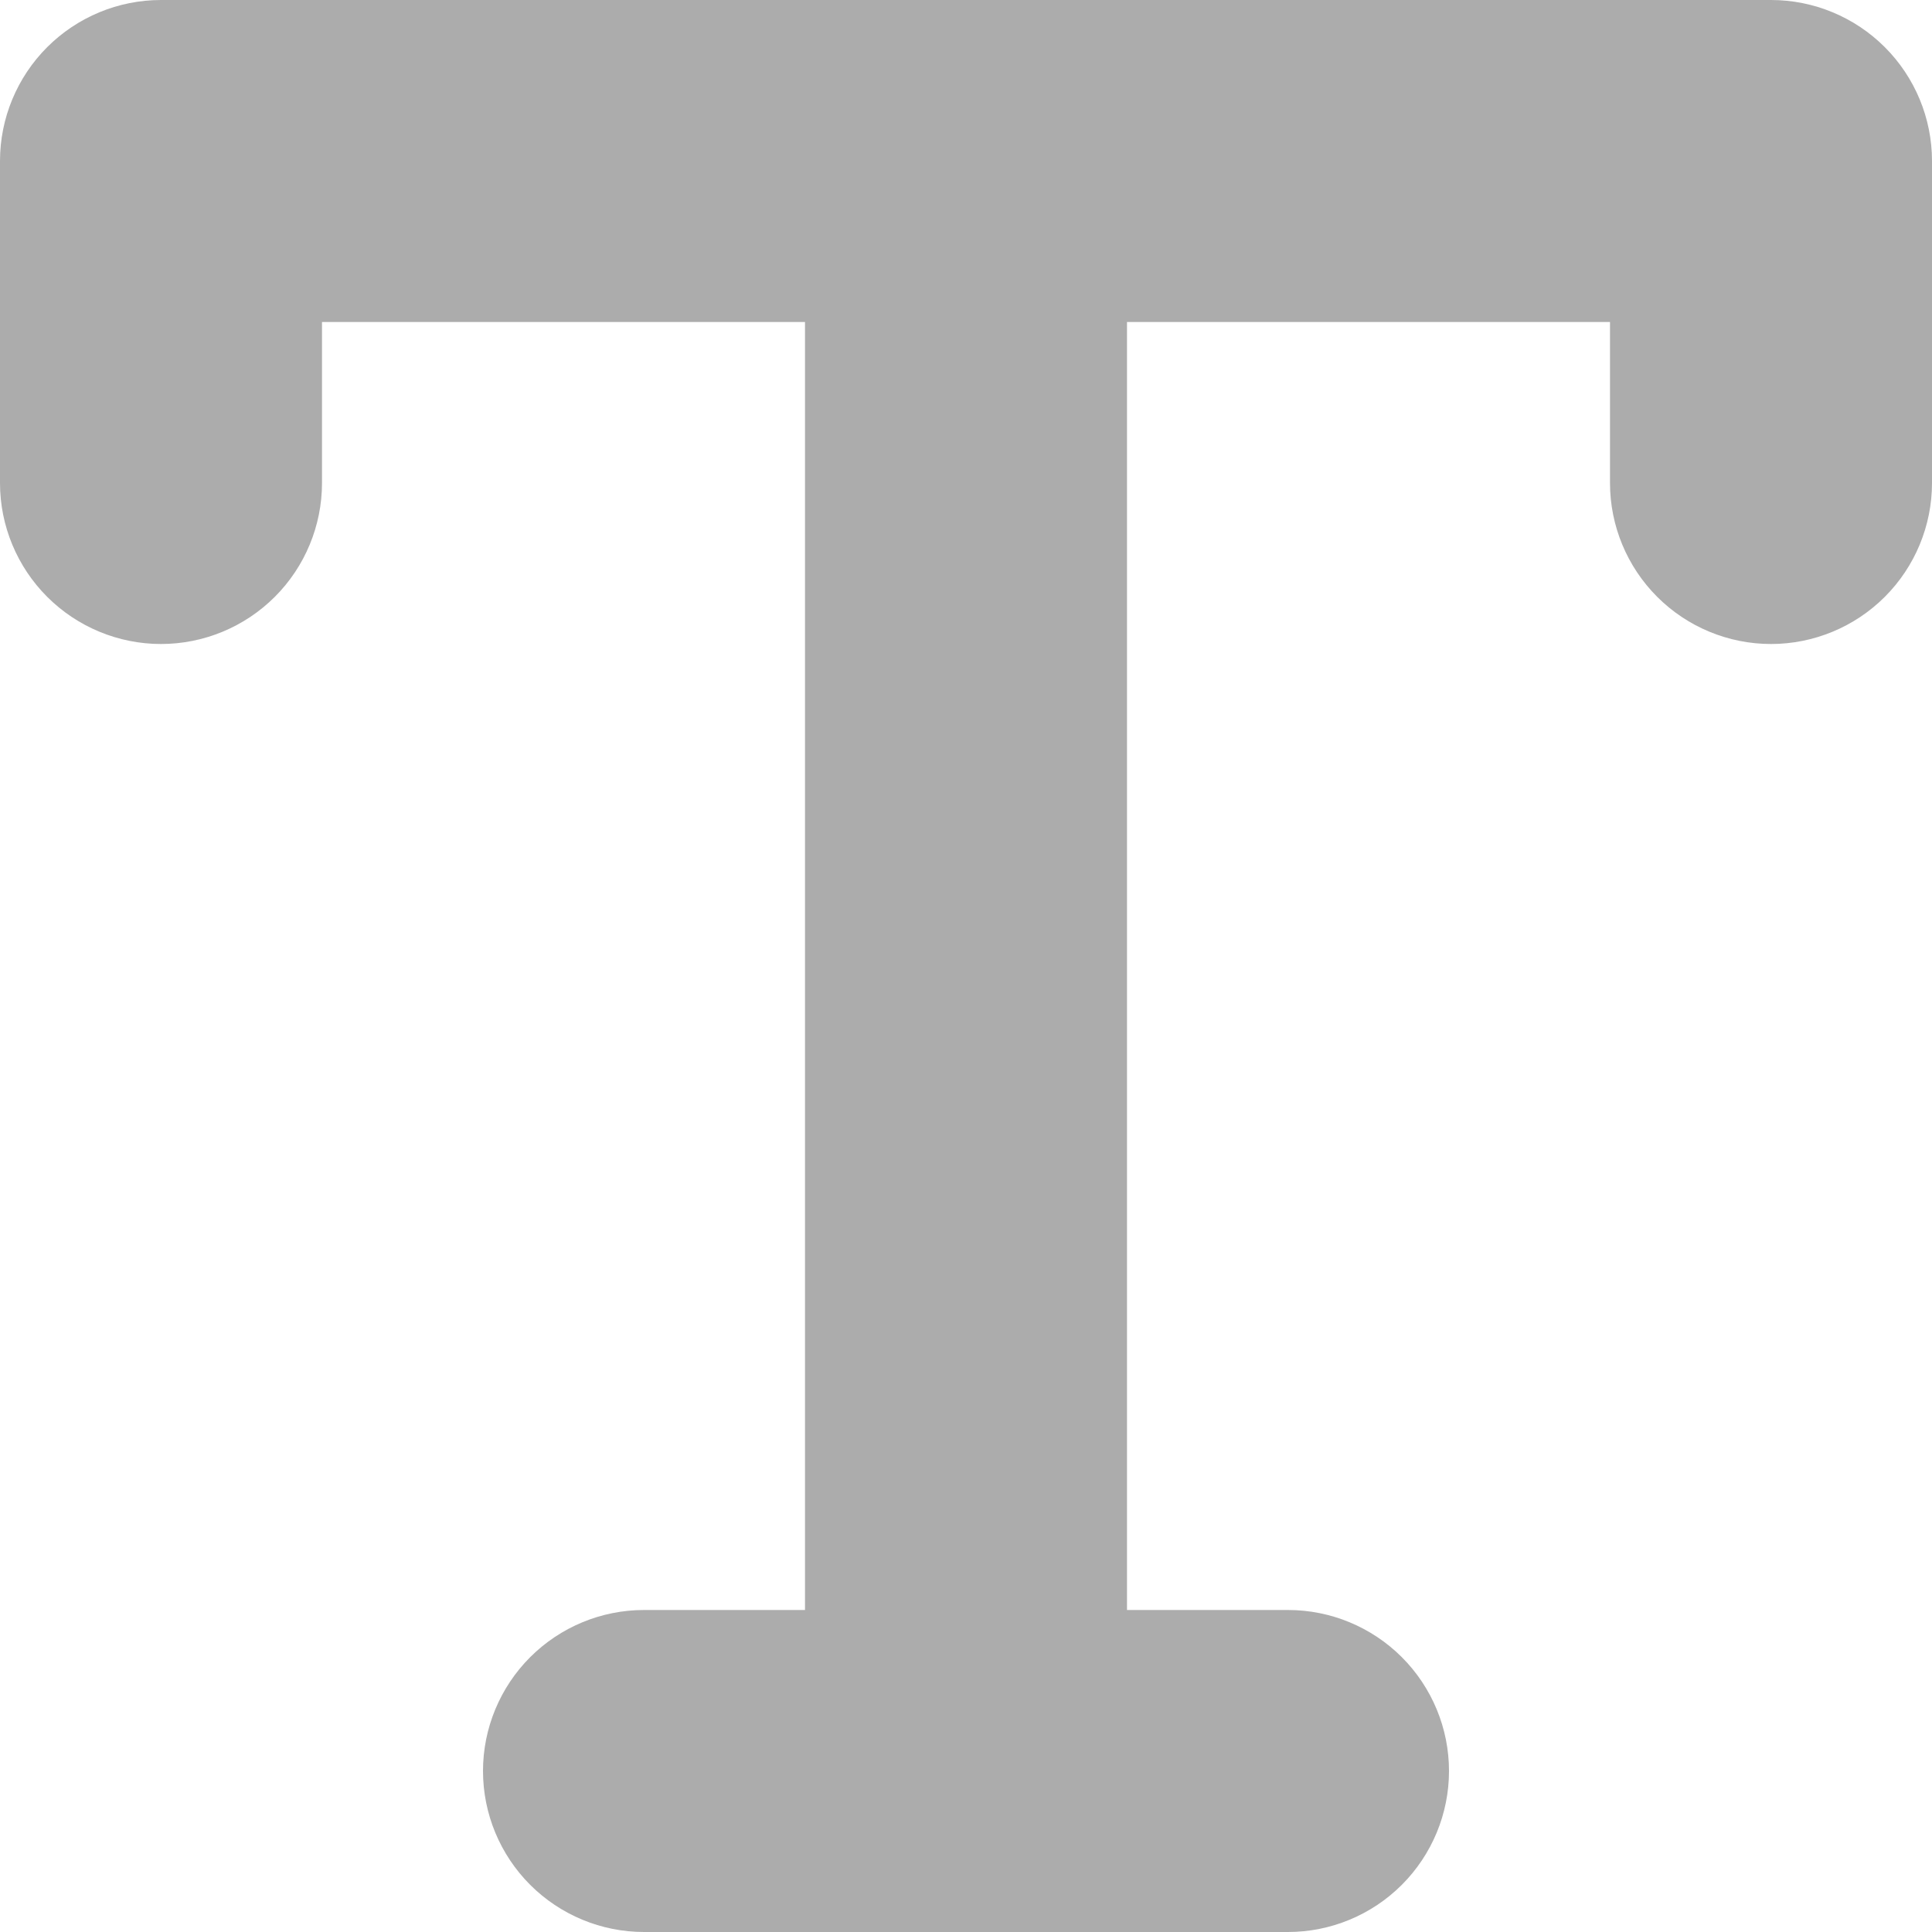 <svg width="24" height="24" viewBox="0 0 24 24" fill="none" xmlns="http://www.w3.org/2000/svg">
<g clip-path="url(#clip0_19_195)">
<path d="M24 2V6C24 6.53 23.789 7.039 23.414 7.414C23.039 7.789 22.53 8 22 8C21.47 8 20.961 7.789 20.586 7.414C20.211 7.039 20 6.53 20 6V4H14V20H16C16.53 20 17.039 20.211 17.414 20.586C17.789 20.961 18 21.47 18 22C18 22.53 17.789 23.039 17.414 23.414C17.039 23.789 16.53 24 16 24H8C7.47 24 6.961 23.789 6.586 23.414C6.211 23.039 6 22.53 6 22C6 21.47 6.211 20.961 6.586 20.586C6.961 20.211 7.47 20 8 20H10V4H4V6C4 6.53 3.789 7.039 3.414 7.414C3.039 7.789 2.53 8 2 8C1.47 8 0.961 7.789 0.586 7.414C0.211 7.039 0 6.53 0 6V2C0 1.47 0.211 0.961 0.586 0.586C0.961 0.211 1.47 0 2 0L22 0C22.53 0 23.039 0.211 23.414 0.586C23.789 0.961 24 1.47 24 2Z" fill="#ACACAC"/>
</g>
<defs>
<clipPath id="clip0_19_195">
<rect width="24" height="24" fill="white"/>
</clipPath>
</defs>
</svg>
